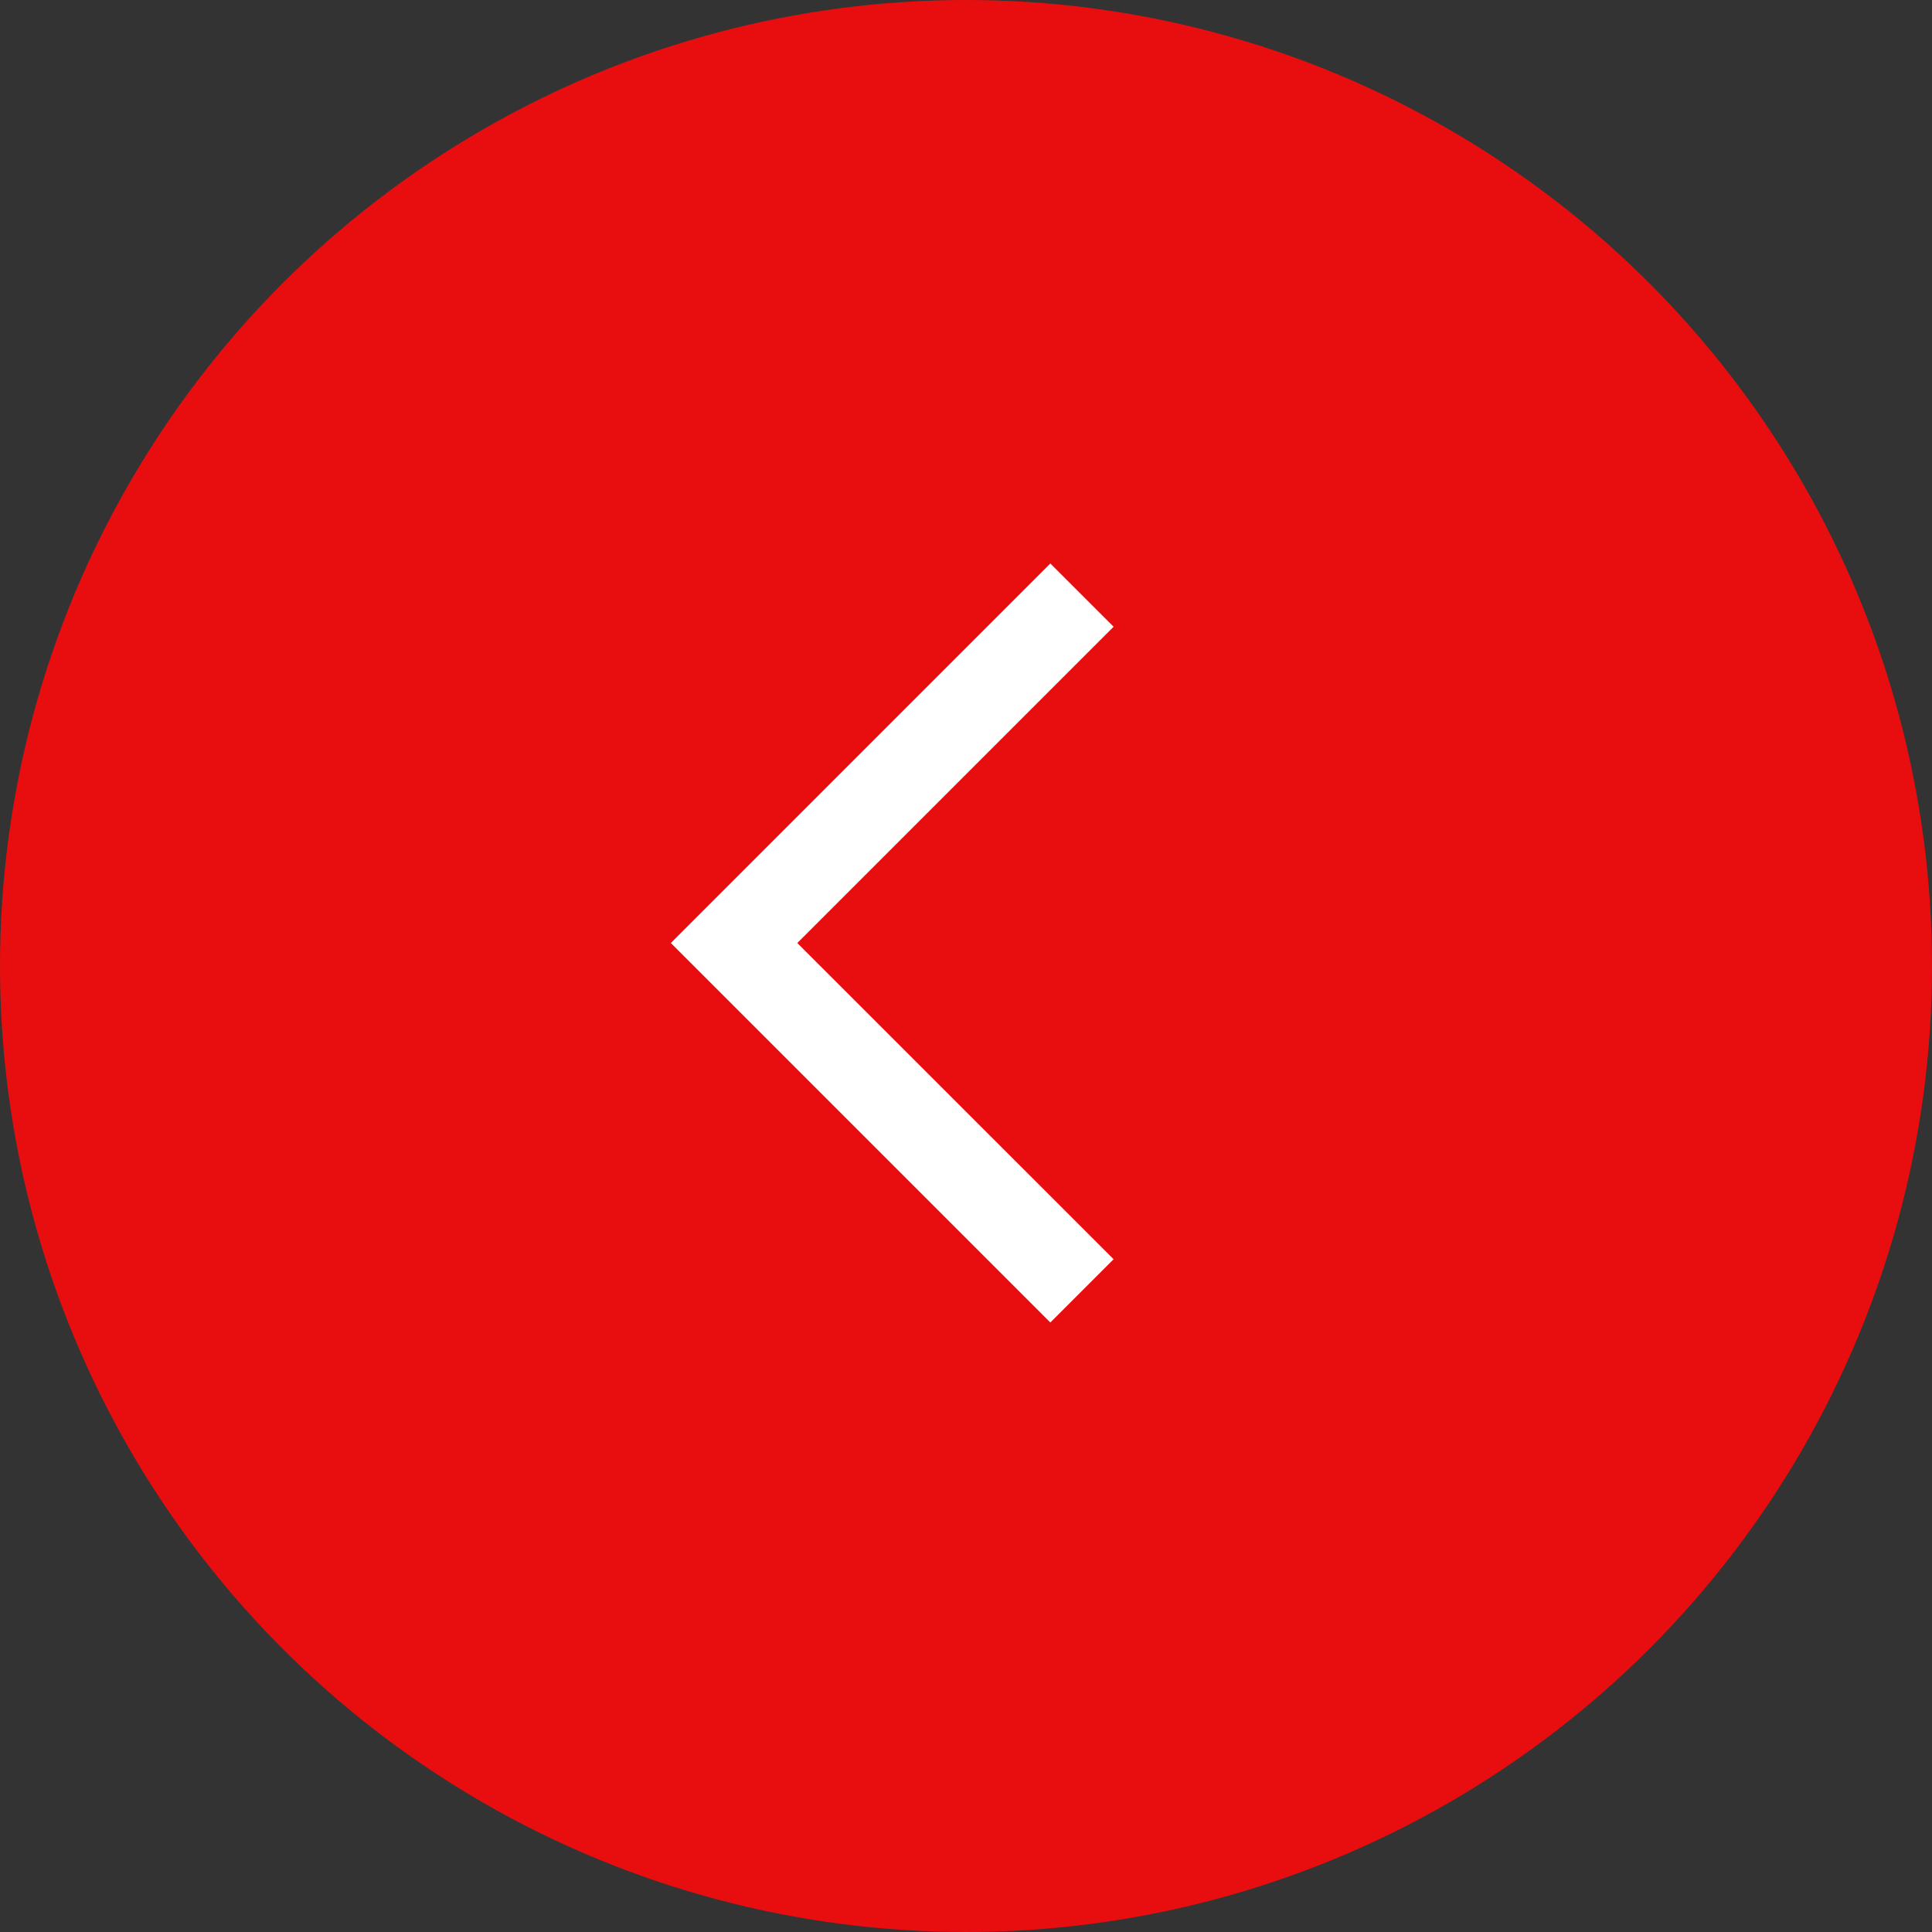 <svg width="48" height="48" viewBox="0 0 48 48" fill="none" xmlns="http://www.w3.org/2000/svg">
<rect x="0" y="0" width="48" height="48" fill="#333333" stroke="none"/>
<circle cx="24" cy="24" r="24" fill="#E80E0F"/>
<path d="M26.095 14L16.667 23.429L26.095 32.857L27.667 31.285L19.809 23.429L27.667 15.571L26.095 14Z" fill="white"/>
</svg>
